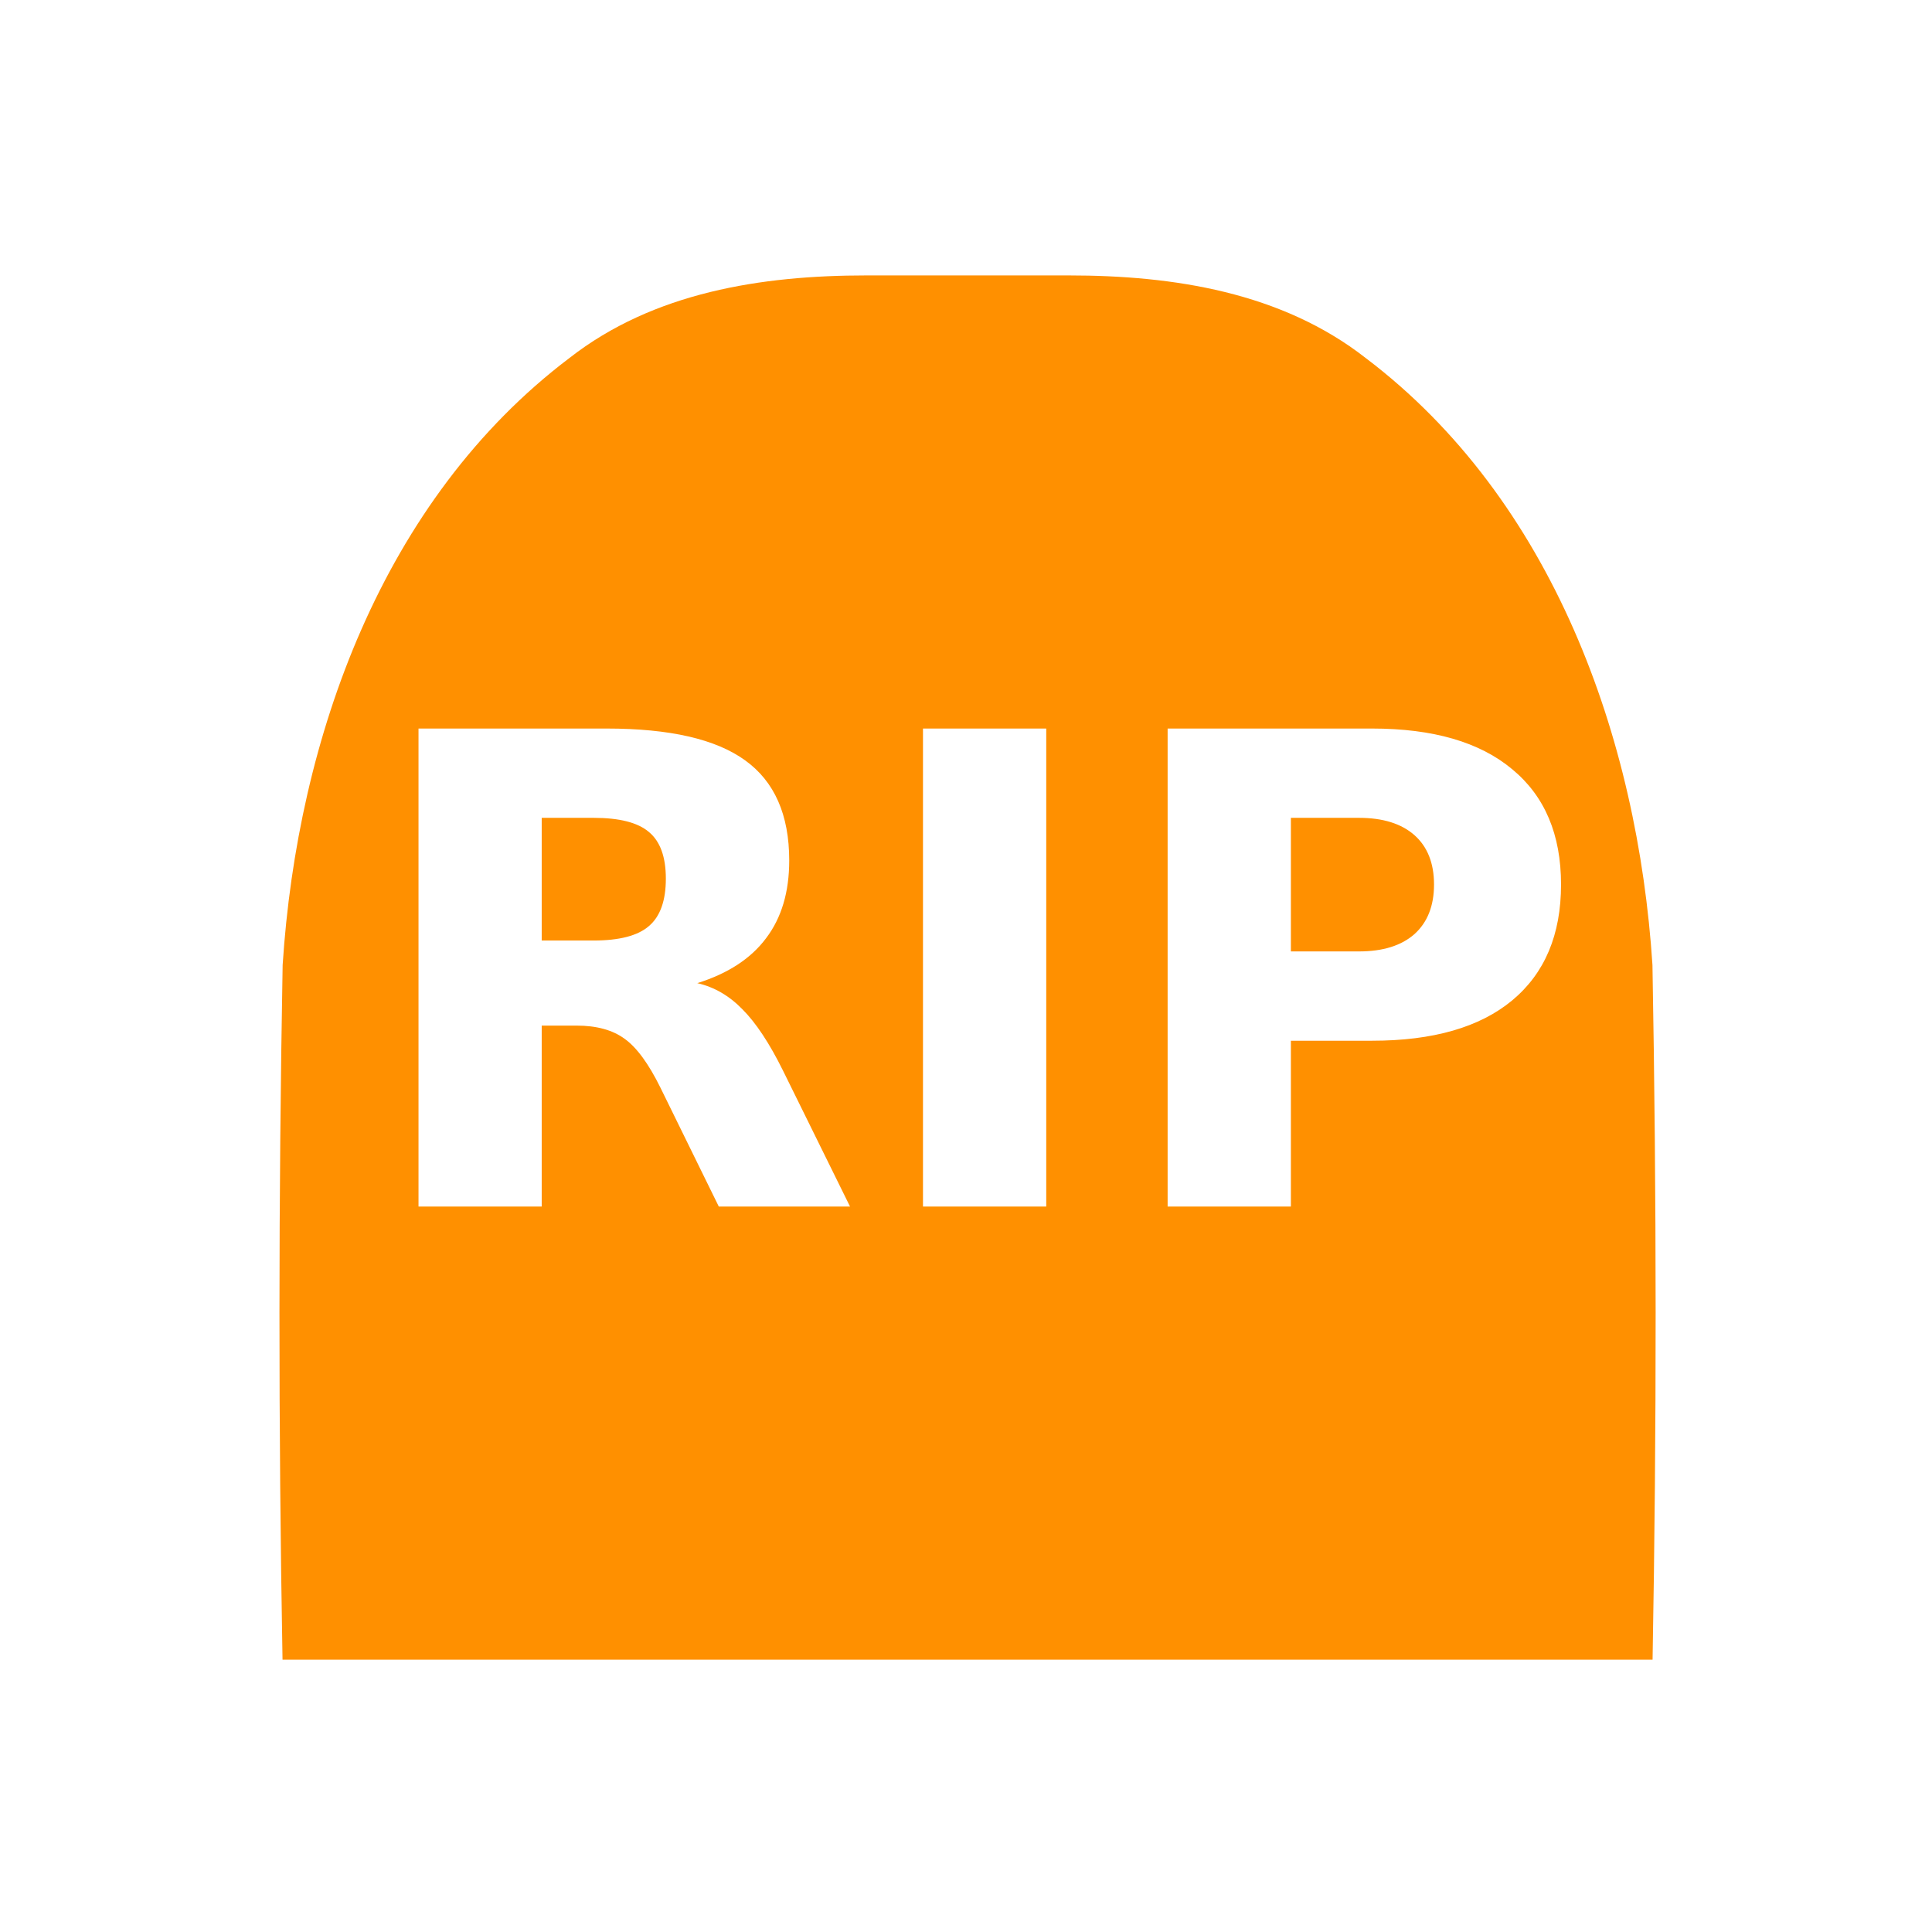 <?xml version="1.0" encoding="UTF-8" standalone="no"?>
<!-- Created with Inkscape (http://www.inkscape.org/) -->

<svg
   xmlns:dc="http://purl.org/dc/elements/1.1/"
   xmlns:cc="http://creativecommons.org/ns#"
   xmlns:rdf="http://www.w3.org/1999/02/22-rdf-syntax-ns#"
   xmlns:svg="http://www.w3.org/2000/svg"
   xmlns="http://www.w3.org/2000/svg"
   xmlns:sodipodi="http://sodipodi.sourceforge.net/DTD/sodipodi-0.dtd"
   xmlns:inkscape="http://www.inkscape.org/namespaces/inkscape"
   width="33"
   height="33"
   viewBox="0 0 8.731 8.731"
   version="1.1"
   id="svg8"
   inkscape:version="0.92.1 unknown"
   sodipodi:docname="rip.svg">
  <defs
     id="defs2" />
  <sodipodi:namedview
     id="base"
     pagecolor="#ffffff"
     bordercolor="#666666"
     borderopacity="1.0"
     inkscape:pageopacity="0.0"
     inkscape:pageshadow="2"
     inkscape:zoom="2.8"
     inkscape:cx="36.286573"
     inkscape:cy="-36.854235"
     inkscape:document-units="px"
     inkscape:current-layer="layer1"
     showgrid="false"
     units="px"
     inkscape:snap-global="true"
     showguides="false"
     inkscape:guide-bbox="true">
    <sodipodi:guide
       position="4.429,6.508"
       orientation="1,0"
       id="guide4520"
       inkscape:locked="false" />
  </sodipodi:namedview>
  <g
     inkscape:label="tomb-stone"
     inkscape:groupmode="layer"
     id="layer1"
     transform="translate(0,-288.269)">
    <g
       id="g4511"
       transform="matrix(0.265,0,0,0.265,0.132,288.401)">
      <g
         id="text4577"
         style="font-style:normal;font-weight:normal;font-size:15.345px;line-height:1.25;font-family:sans-serif;letter-spacing:0px;word-spacing:0px;fill:#000000;fill-opacity:1;stroke:#000000;stroke-width:0.995;stroke-miterlimit:4;stroke-dasharray:none;stroke-opacity:1"
         transform="scale(1.083,0.923)"
         aria-label="T" />
      <g
         inkscape:label="test"
         id="layer1-6">
        <g
           id="text822"
           style="font-style:normal;font-variant:normal;font-weight:bold;font-stretch:normal;font-size:22.553px;line-height:1.25;font-family:sans-serif;-inkscape-font-specification:'sans-serif Bold';letter-spacing:0px;word-spacing:0px;fill:#000000;fill-opacity:1;stroke:none;stroke-width:0.564"
           transform="matrix(1.228,0,0,0.815,0.183,0)"
           aria-label="?" />
      </g>
    </g>
    <path
       style="opacity:1;vector-effect:none;fill:#ff9000;fill-opacity:1;fill-rule:evenodd;stroke:none;stroke-width:2.63px;stroke-linecap:butt;stroke-linejoin:miter;stroke-miterlimit:4;stroke-dasharray:none;stroke-dashoffset:0;stroke-opacity:1"
       d="M 14.773 4.697 C 12.986 4.697 11.146 4.984 9.711 6.105 C 6.522 8.517 5.071 12.582 4.82 16.457 C 4.749 20.405 4.747 24.354 4.818 28.303 L 16.5 28.303 L 28.182 28.303 C 28.253 24.354 28.251 20.405 28.18 16.457 C 27.929 12.582 26.478 8.517 23.289 6.105 C 21.854 4.984 20.014 4.697 18.227 4.697 L 16.5 4.697 L 14.773 4.697 z M 7.137 12.424 L 10.346 12.424 C 11.419 12.424 12.206 12.604 12.705 12.965 C 13.207 13.325 13.459 13.895 13.459 14.674 C 13.459 15.213 13.327 15.654 13.064 16 C 12.806 16.346 12.415 16.602 11.891 16.766 C 12.178 16.831 12.436 16.98 12.662 17.213 C 12.891 17.442 13.123 17.792 13.355 18.262 L 14.496 20.576 L 12.258 20.576 L 11.264 18.551 C 11.063 18.143 10.86 17.864 10.652 17.715 C 10.449 17.566 10.176 17.49 9.834 17.49 L 9.238 17.49 L 9.238 20.576 L 7.137 20.576 L 7.137 12.424 z M 15.74 12.424 L 17.842 12.424 L 17.842 20.576 L 15.74 20.576 L 15.74 12.424 z M 19.912 12.424 L 23.4 12.424 C 24.438 12.424 25.234 12.655 25.787 13.117 C 26.344 13.576 26.621 14.232 26.621 15.084 C 26.621 15.939 26.344 16.598 25.787 17.061 C 25.234 17.519 24.438 17.748 23.4 17.748 L 22.014 17.748 L 22.014 20.576 L 19.912 20.576 L 19.912 12.424 z M 9.238 13.947 L 9.238 16.039 L 10.123 16.039 C 10.563 16.039 10.877 15.957 11.066 15.793 C 11.259 15.629 11.355 15.359 11.355 14.984 C 11.355 14.613 11.259 14.348 11.066 14.188 C 10.877 14.027 10.563 13.947 10.123 13.947 L 9.238 13.947 z M 22.014 13.947 L 22.014 16.225 L 23.176 16.225 C 23.583 16.225 23.899 16.126 24.121 15.93 C 24.343 15.73 24.455 15.448 24.455 15.084 C 24.455 14.72 24.343 14.439 24.121 14.242 C 23.899 14.046 23.583 13.947 23.176 13.947 L 22.014 13.947 z "
       transform="matrix(0.265,0,0,0.265,0,288.269)"
       id="rect4513" />
    <g
       aria-label="RIP"
       style="font-style:normal;font-weight:normal;font-size:3.528px;font-family:sans-serif;letter-spacing:0px;word-spacing:0px;fill:#000000;fill-opacity:1;stroke:none;stroke-width:0.265"
       id="text4530"
       transform="translate(0.1)">
      <g
         id="g4591"
         transform="matrix(1.147,0,0,1.147,-0.779,-42.447)" />
    </g>
  </g>
</svg>
